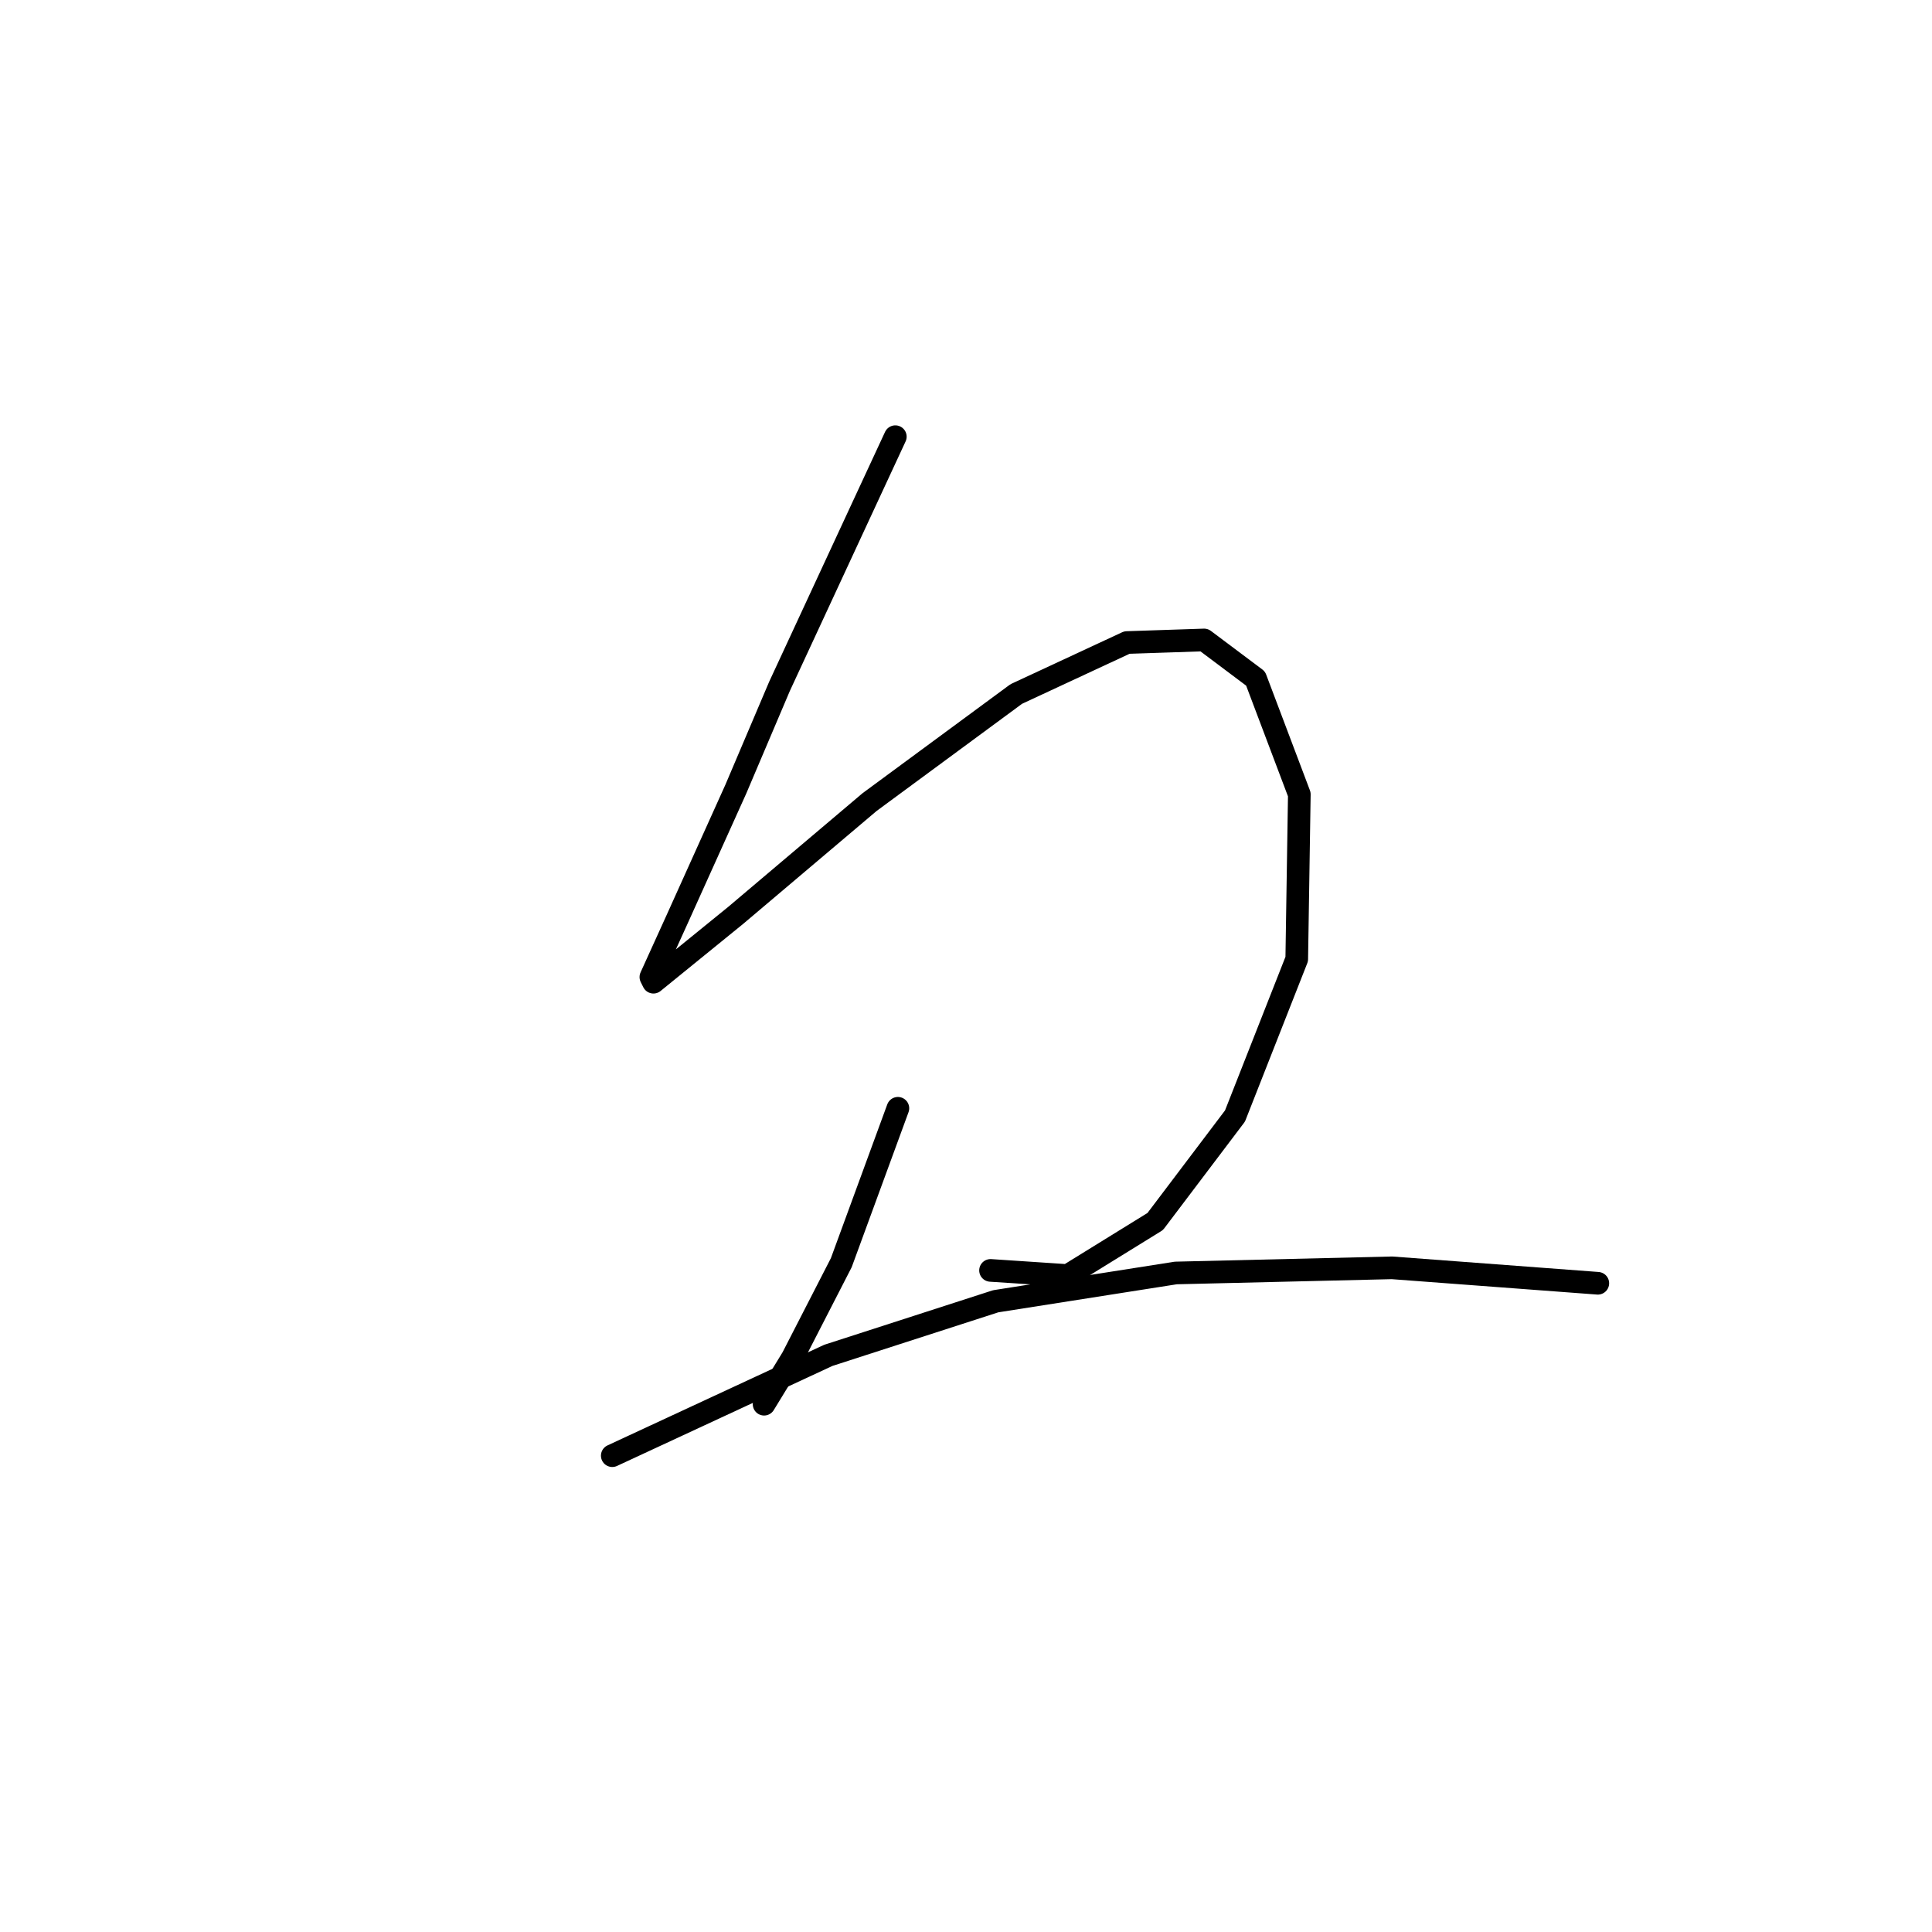 <?xml version="1.0" standalone="no"?>
    <svg width="256" height="256" xmlns="http://www.w3.org/2000/svg" version="1.1">
    <polyline stroke="black" stroke-width="3" stroke-linecap="round" fill="transparent" stroke-linejoin="round" points="118.635 57.862 114.203 67.409 103.292 90.936 97.495 104.574 89.653 121.964 86.244 129.465 86.585 130.147 97.495 121.282 115.226 106.279 134.661 91.959 149.322 85.139 159.551 84.798 166.37 89.913 172.167 105.256 171.826 127.078 163.643 147.877 153.073 161.856 141.48 169.017 131.251 168.335 131.251 168.335 " />
        <polyline stroke="black" stroke-width="3" stroke-linecap="round" fill="transparent" stroke-linejoin="round" points="118.976 146.854 111.475 167.312 104.997 179.928 101.246 186.065 101.246 186.065 " />
        <polyline stroke="black" stroke-width="3" stroke-linecap="round" fill="transparent" stroke-linejoin="round" points="81.129 192.884 109.77 179.587 131.933 172.426 155.801 168.676 184.442 167.994 211.719 170.04 211.719 170.04 " />
        </svg>